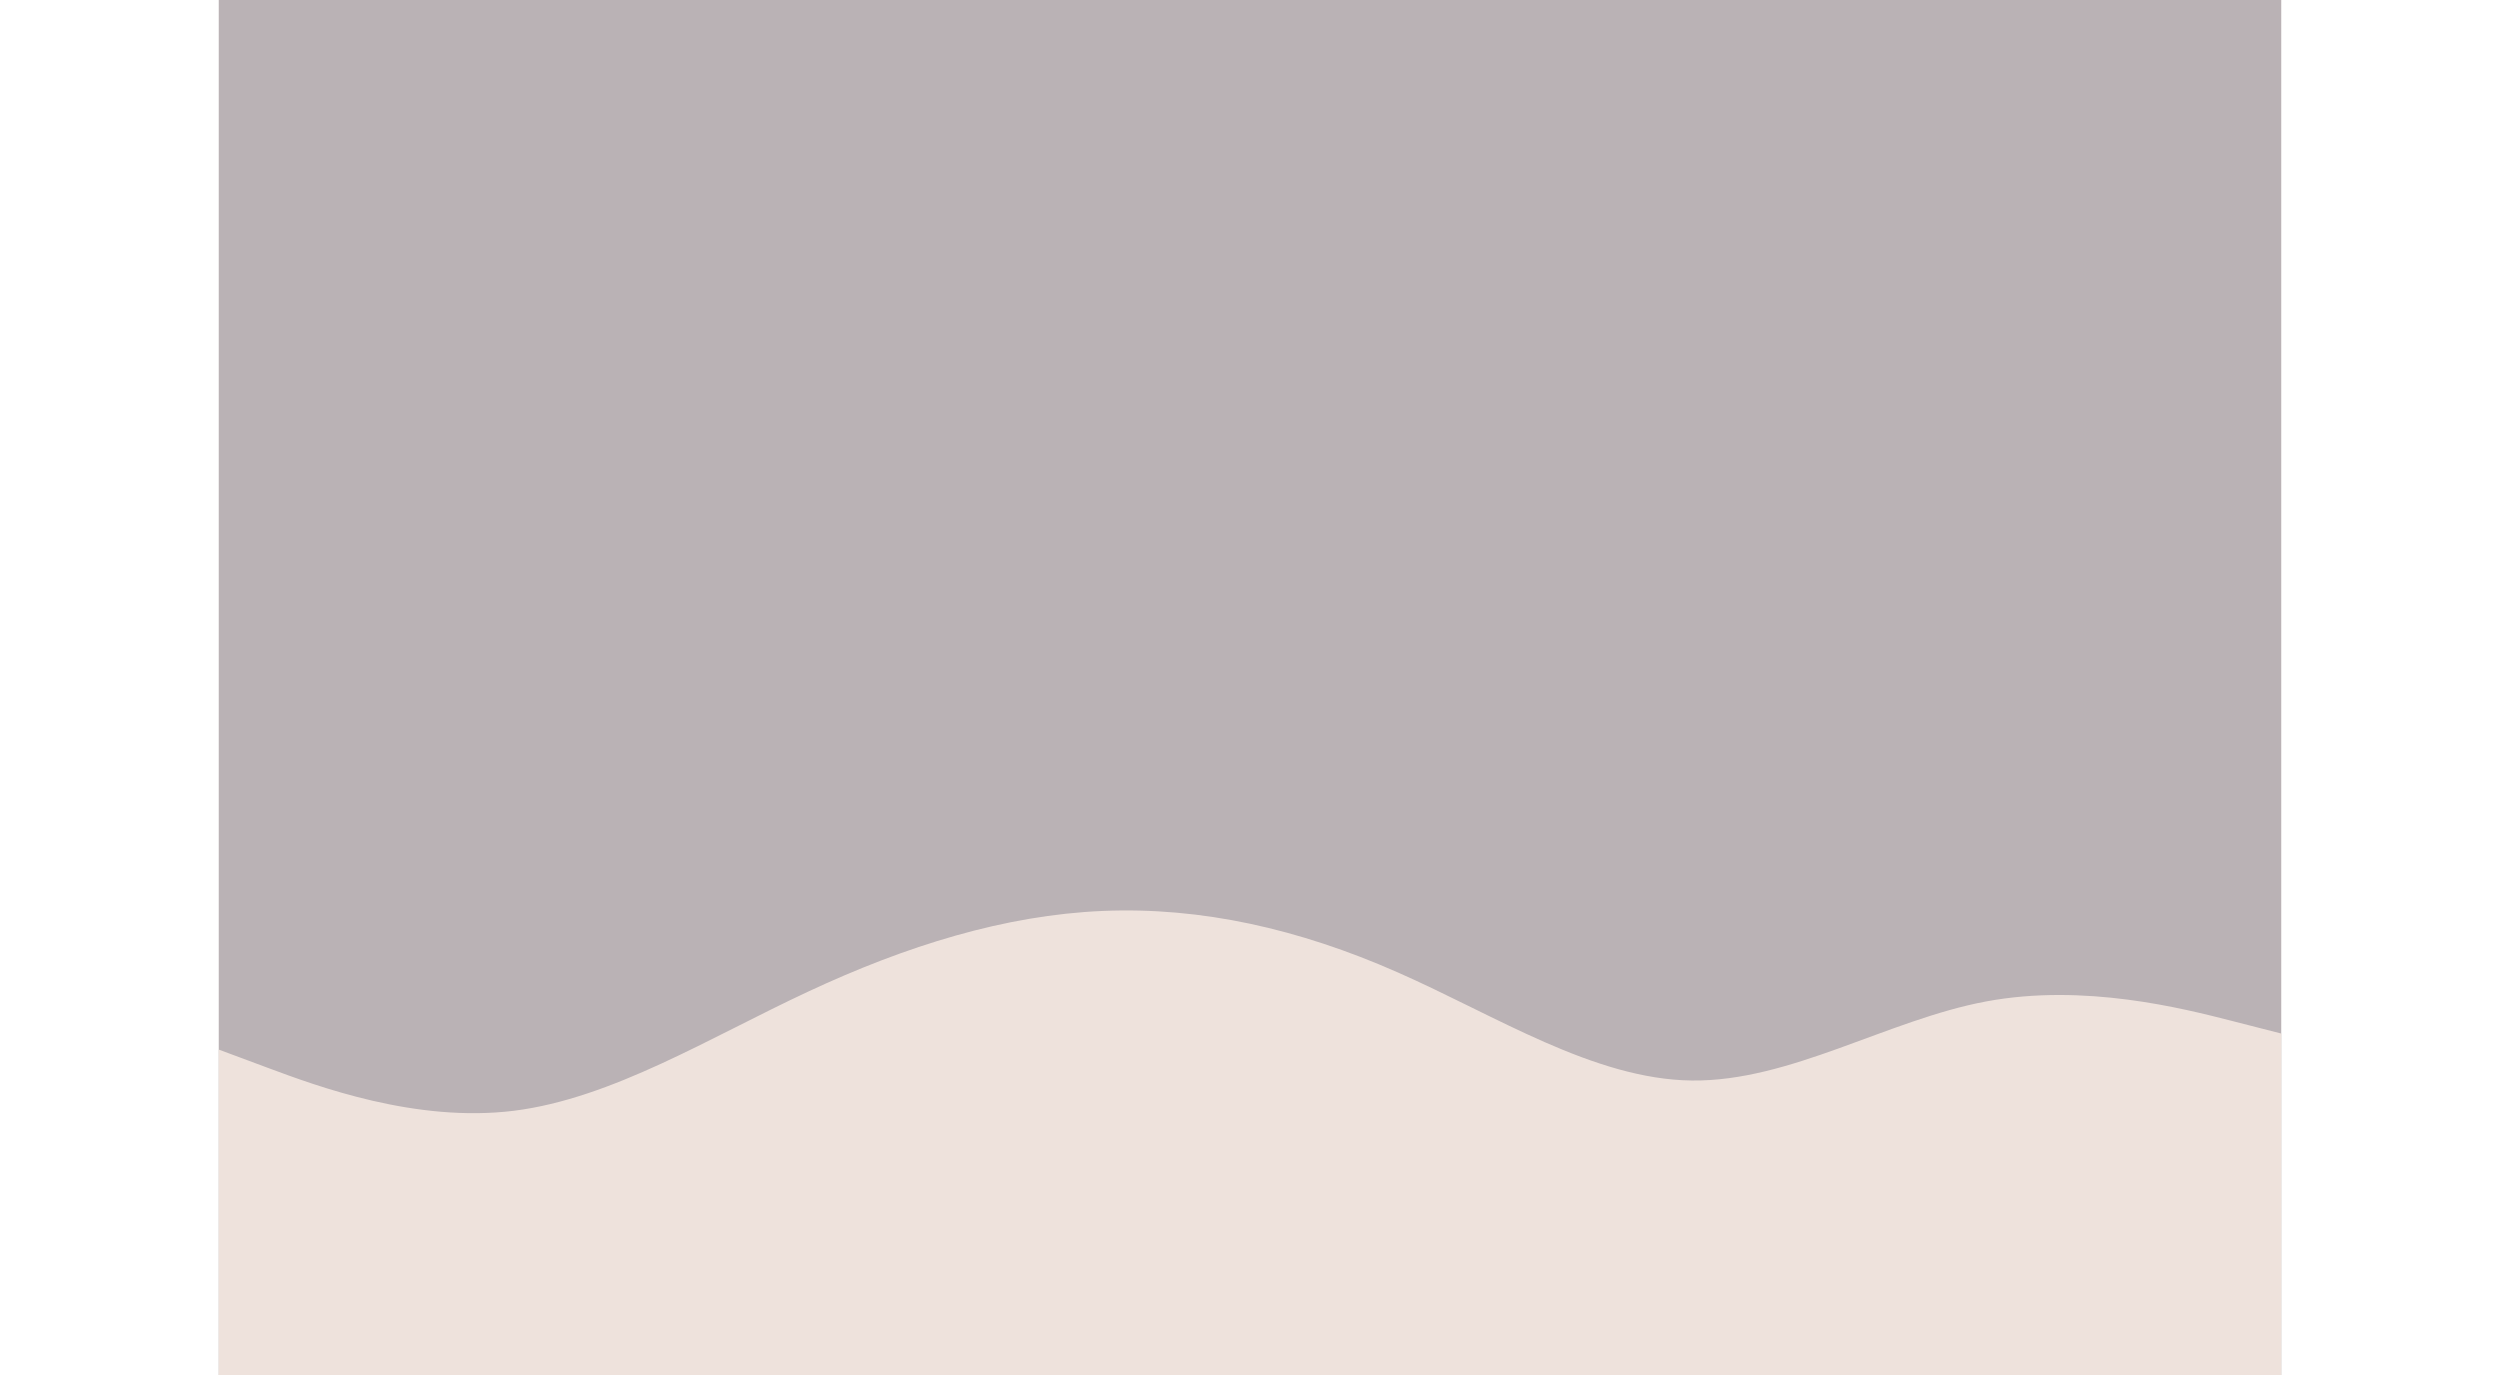 <svg id="visual" viewBox="0 0 900 600" width="800" height="440" xmlns="http://www.w3.org/2000/svg" xmlns:xlink="http://www.w3.org/1999/xlink" version="1.1"><rect x="0" y="0" width="900" height="600" fill="#bab2b5"></rect><path d="M0 458L21.5 466C43 474 86 490 128.8 484.7C171.7 479.3 214.3 452.7 257.2 432.7C300 412.7 343 399.3 385.8 397.5C428.7 395.7 471.3 405.3 514.2 424.2C557 443 600 471 642.8 471.5C685.7 472 728.3 445 771.2 437C814 429 857 440 878.5 445.5L900 451L900 601L878.5 601C857 601 814 601 771.2 601C728.3 601 685.7 601 642.8 601C600 601 557 601 514.2 601C471.3 601 428.7 601 385.8 601C343 601 300 601 257.2 601C214.3 601 171.7 601 128.8 601C86 601 43 601 21.5 601L0 601Z" fill="#eee2dc" stroke-linecap="round" stroke-linejoin="miter"></path></svg>
